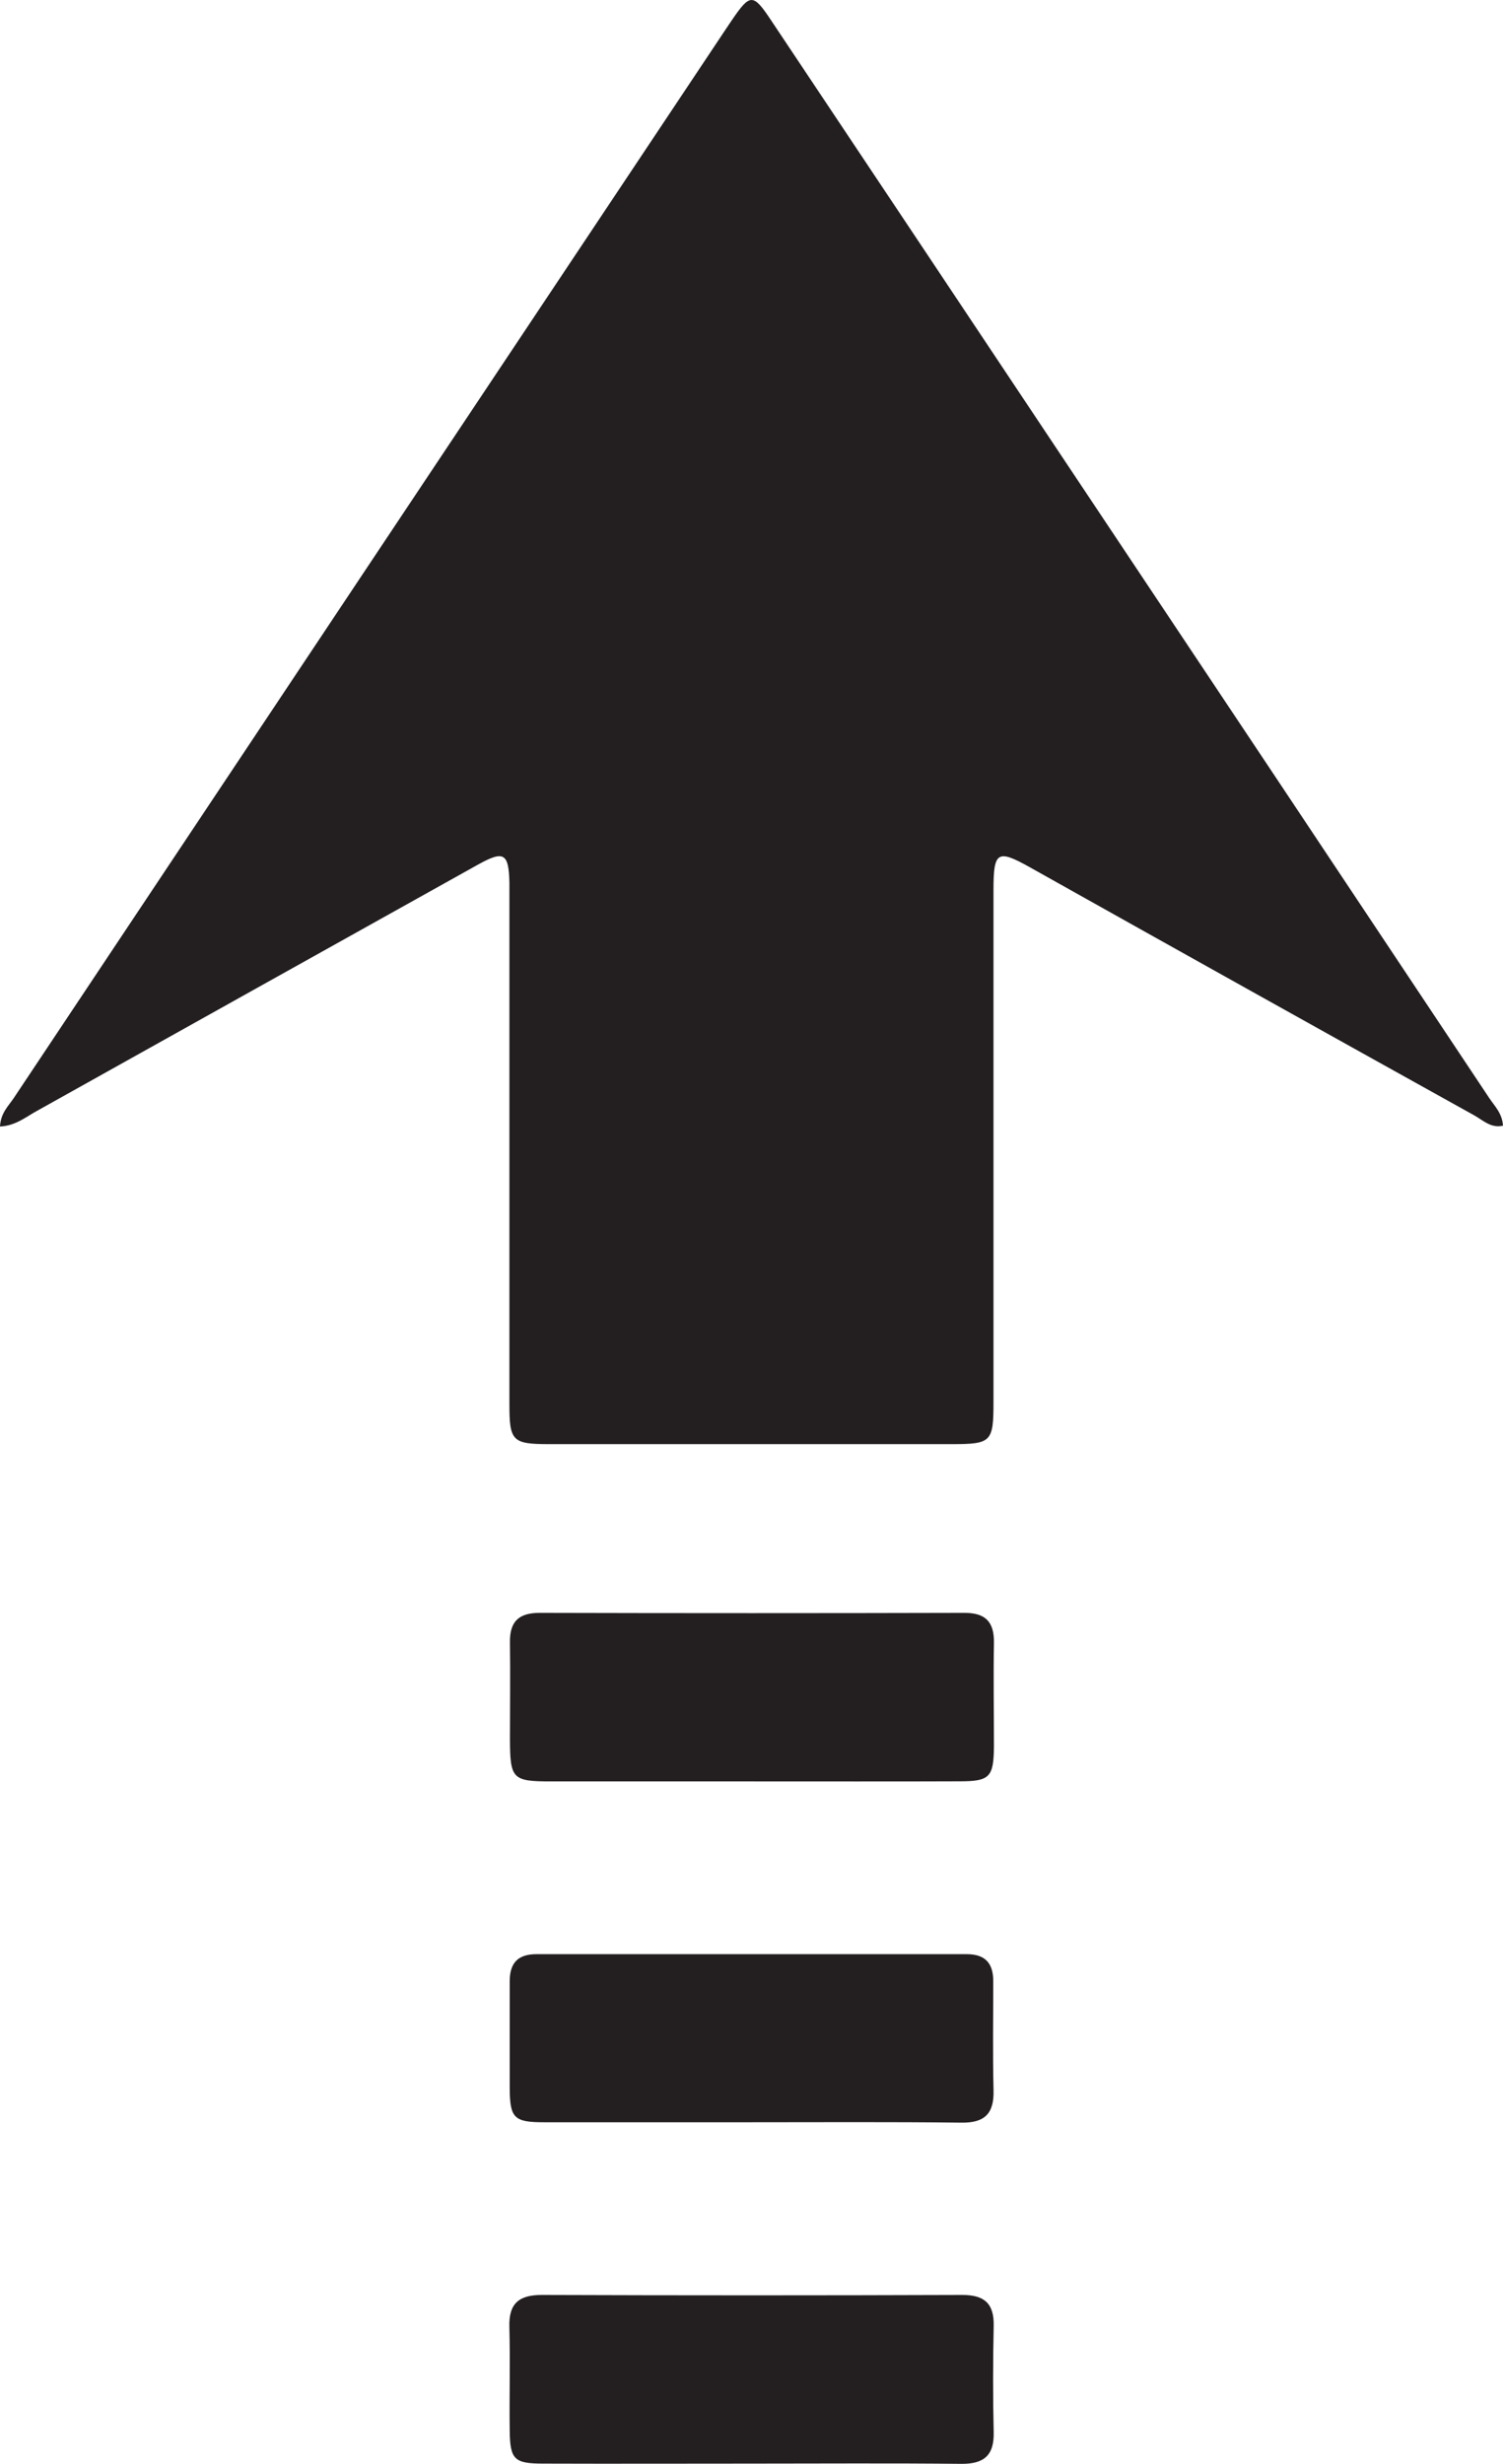 <svg xmlns="http://www.w3.org/2000/svg" viewBox="0 0 303.93 498.05"><defs><style>.cls-1{fill:#231f20;}</style></defs><title>Surplus</title><g id="Layer_2" data-name="Layer 2"><g id="Layer_1-2" data-name="Layer 1"><path class="cls-1" d="M0,227.72C.14,225,1.68,223.6,2.76,222Q74.81,113.82,146.9,5.7c.37-.56.75-1.11,1.12-1.66,3.66-5.36,4.27-5.4,7.86,0q29.7,44.48,59.36,89,43,64.45,85.92,128.94c1.08,1.62,2.61,3.06,2.77,5.57-2.41.57-4.05-1.1-5.77-2.06q-45-25-89.91-50.18c-6.56-3.67-7.35-3.21-7.35,4.6q0,51.74,0,103.47c0,8.1-.42,8.54-8.41,8.54q-40.74,0-81.48,0c-7.38,0-8-.62-8-8q0-51,0-102c0-1.16,0-2.33,0-3.5-.14-6-1.13-6.56-6.45-3.59q-44.52,24.83-89,49.68C5.29,225.73,3.21,227.56,0,227.72Z"/><path class="cls-1" d="M152,360.1q-20.23,0-40.47,0c-7.93,0-8.38-.46-8.41-8.58,0-6.5.09-13,0-19.49-.07-4.2,1.72-6,6-6q43,.11,85.93,0c4.28,0,6,1.87,5.94,6.05-.12,7,0,14,0,21-.06,6.16-.86,7-6.94,7C179.93,360.14,165.94,360.09,152,360.1Z"/><path class="cls-1" d="M151.47,429c-13.83,0-27.65,0-41.47,0-6.11,0-6.9-.86-6.93-7,0-7.16,0-14.32,0-21.48,0-3.7,1.63-5.5,5.43-5.5q43.47,0,86.94,0c3.81,0,5.43,1.84,5.41,5.52,0,7.33-.12,14.66.06,22,.12,4.66-1.74,6.6-6.48,6.54C180.11,428.91,165.79,429,151.47,429Z"/><path class="cls-1" d="M151.83,498c-14,0-28,.05-42,0-5.87,0-6.68-.84-6.76-6.65-.09-7,.12-14-.07-21-.13-4.78,2-6.46,6.62-6.44q42.46.15,85,0c4.42,0,6.41,1.72,6.32,6.22-.15,7.16-.17,14.33,0,21.49.12,4.76-2,6.48-6.62,6.43C180.14,497.9,166,498,151.83,498Z"/></g></g></svg>